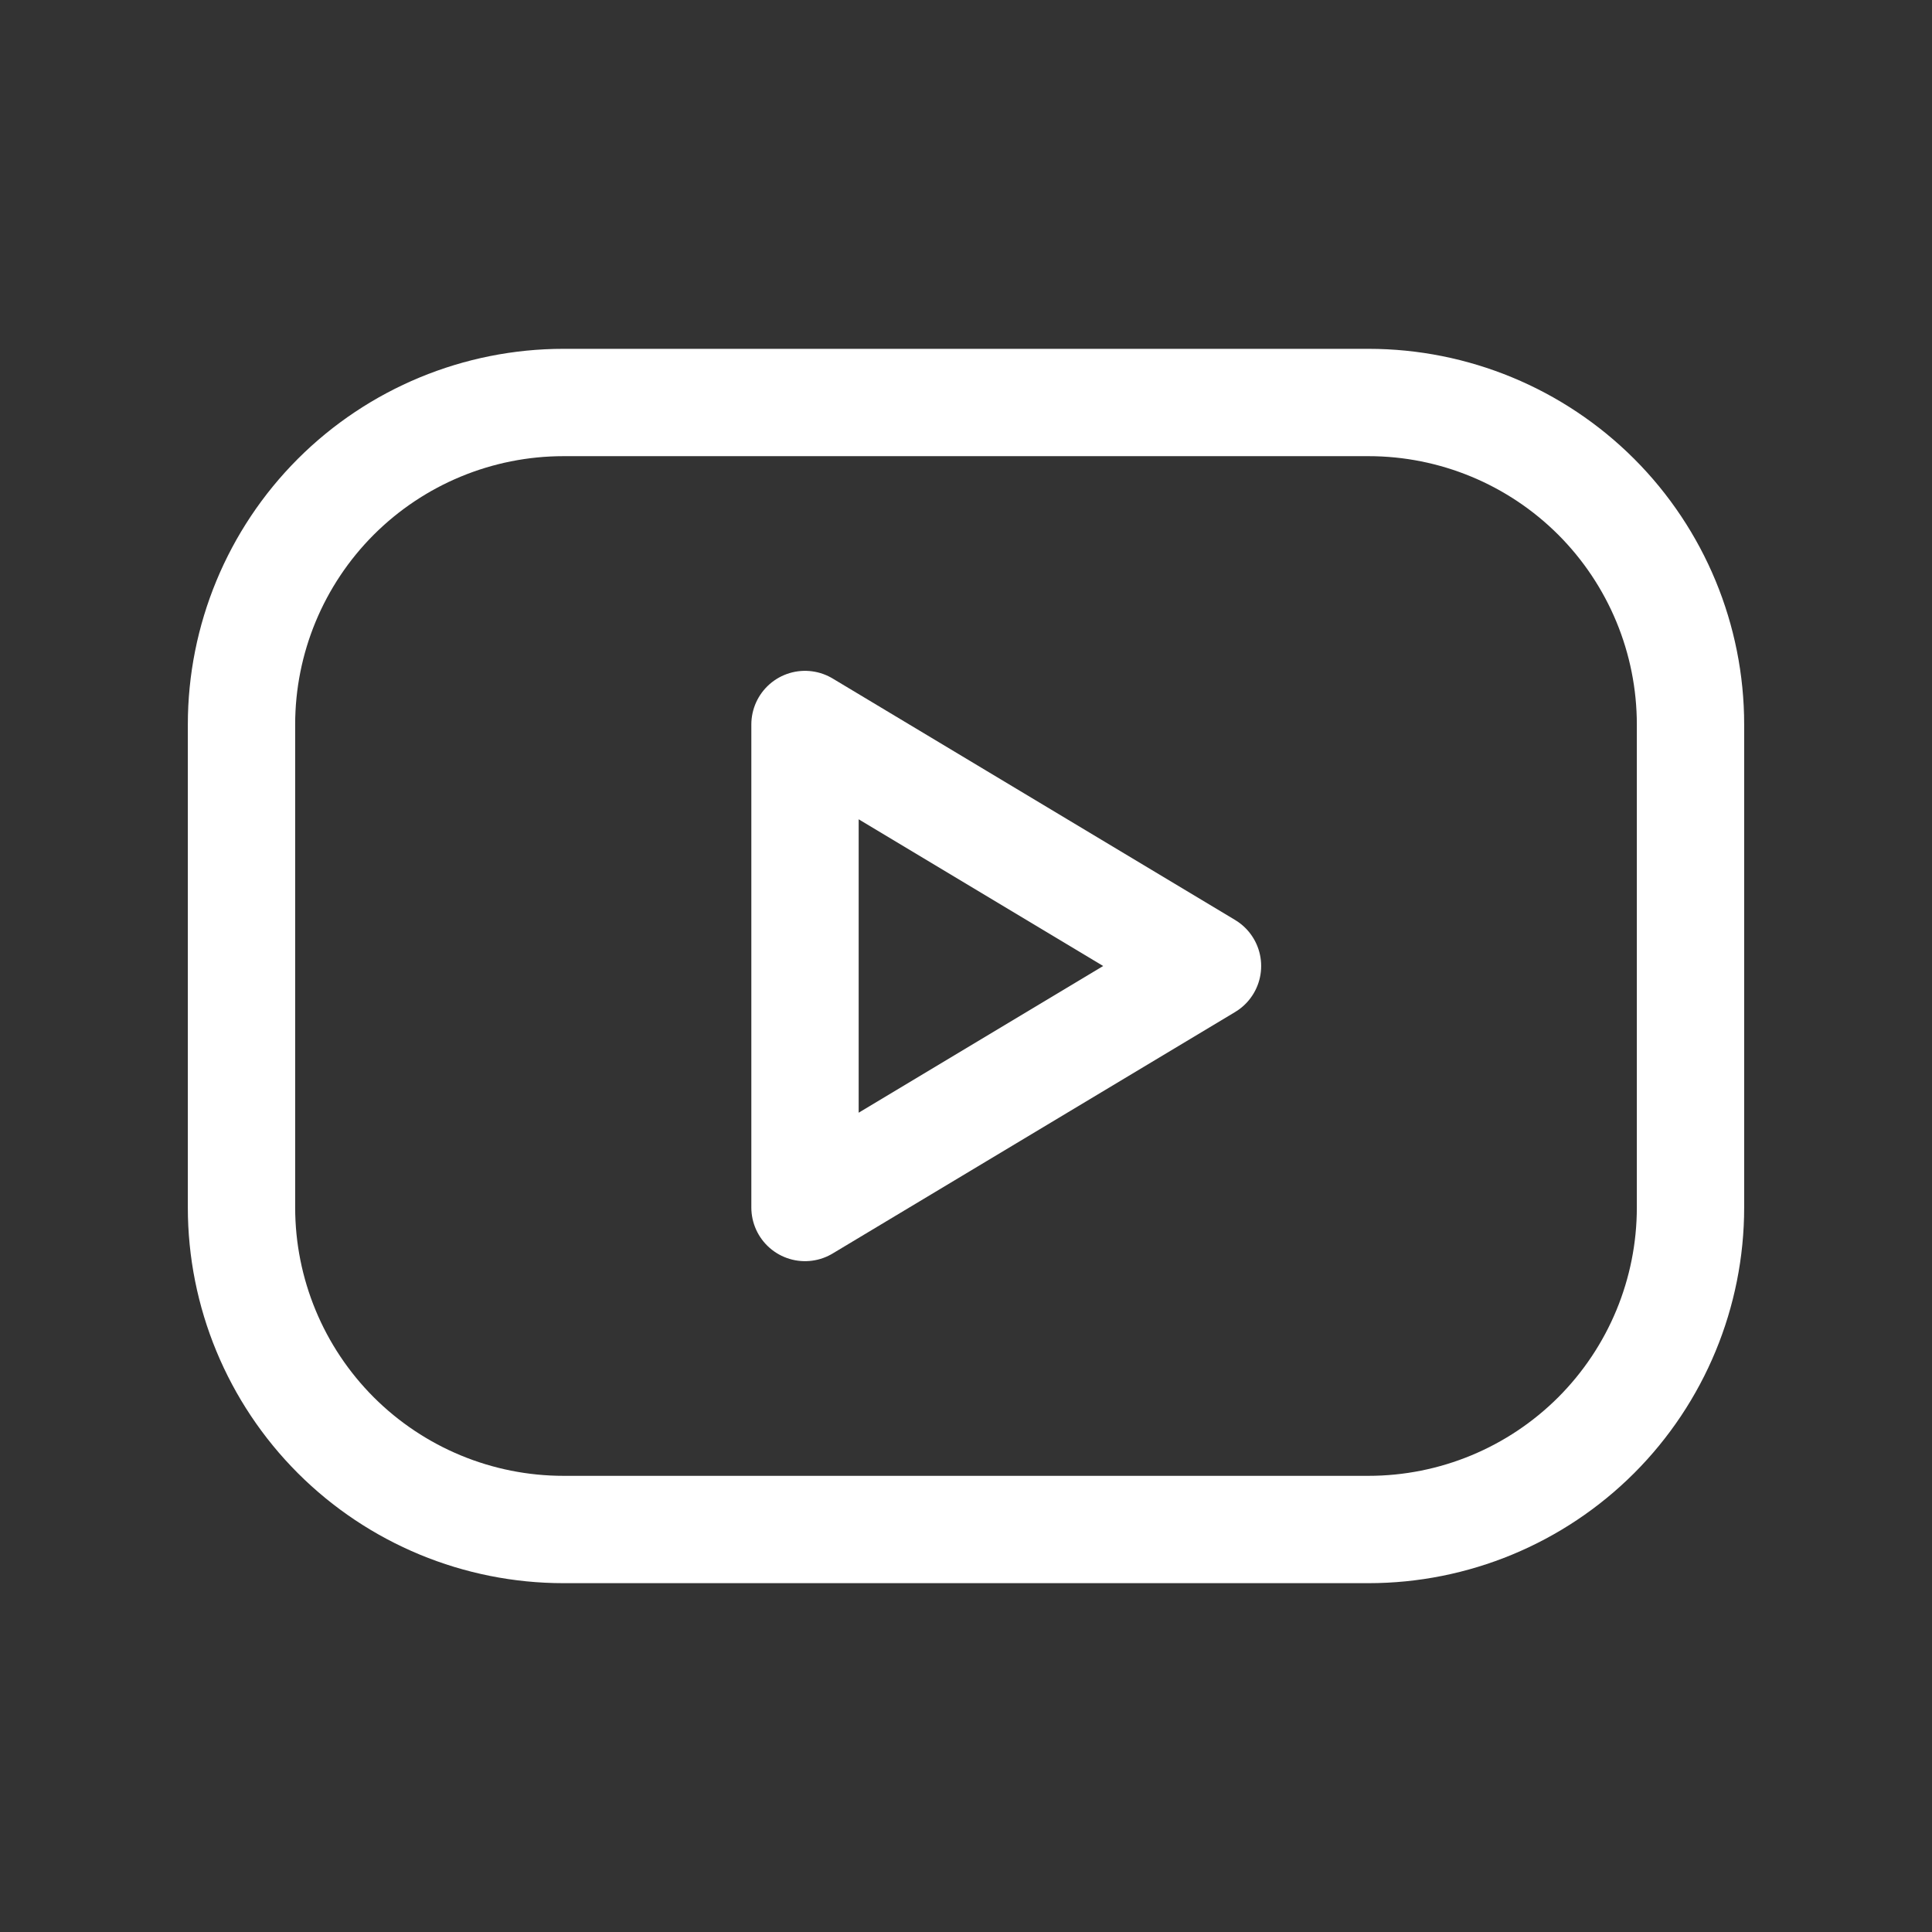 <svg width="36" height="36" viewBox="0 0 36 36" fill="none" xmlns="http://www.w3.org/2000/svg">
<rect x="0" y="0" width="36" height="36" fill="#333333" stroke="none"/>
<path d="M4.5 13.5C4.5 11.909 5.132 10.383 6.257 9.257C7.383 8.132 8.909 7.5 10.5 7.5H25.5C27.091 7.5 28.617 8.132 29.743 9.257C30.868 10.383 31.5 11.909 31.5 13.5V22.5C31.5 24.091 30.868 25.617 29.743 26.743C28.617 27.868 27.091 28.5 25.5 28.5H10.5C8.909 28.5 7.383 27.868 6.257 26.743C5.132 25.617 4.5 24.091 4.5 22.5V13.5Z" stroke="white" stroke-width="2" stroke-linecap="round" stroke-linejoin="round"/>
<path d="M15 13.5L22.5 18L15 22.5V13.5Z" stroke="white" stroke-width="2" stroke-linecap="round" stroke-linejoin="round"/>
</svg>
